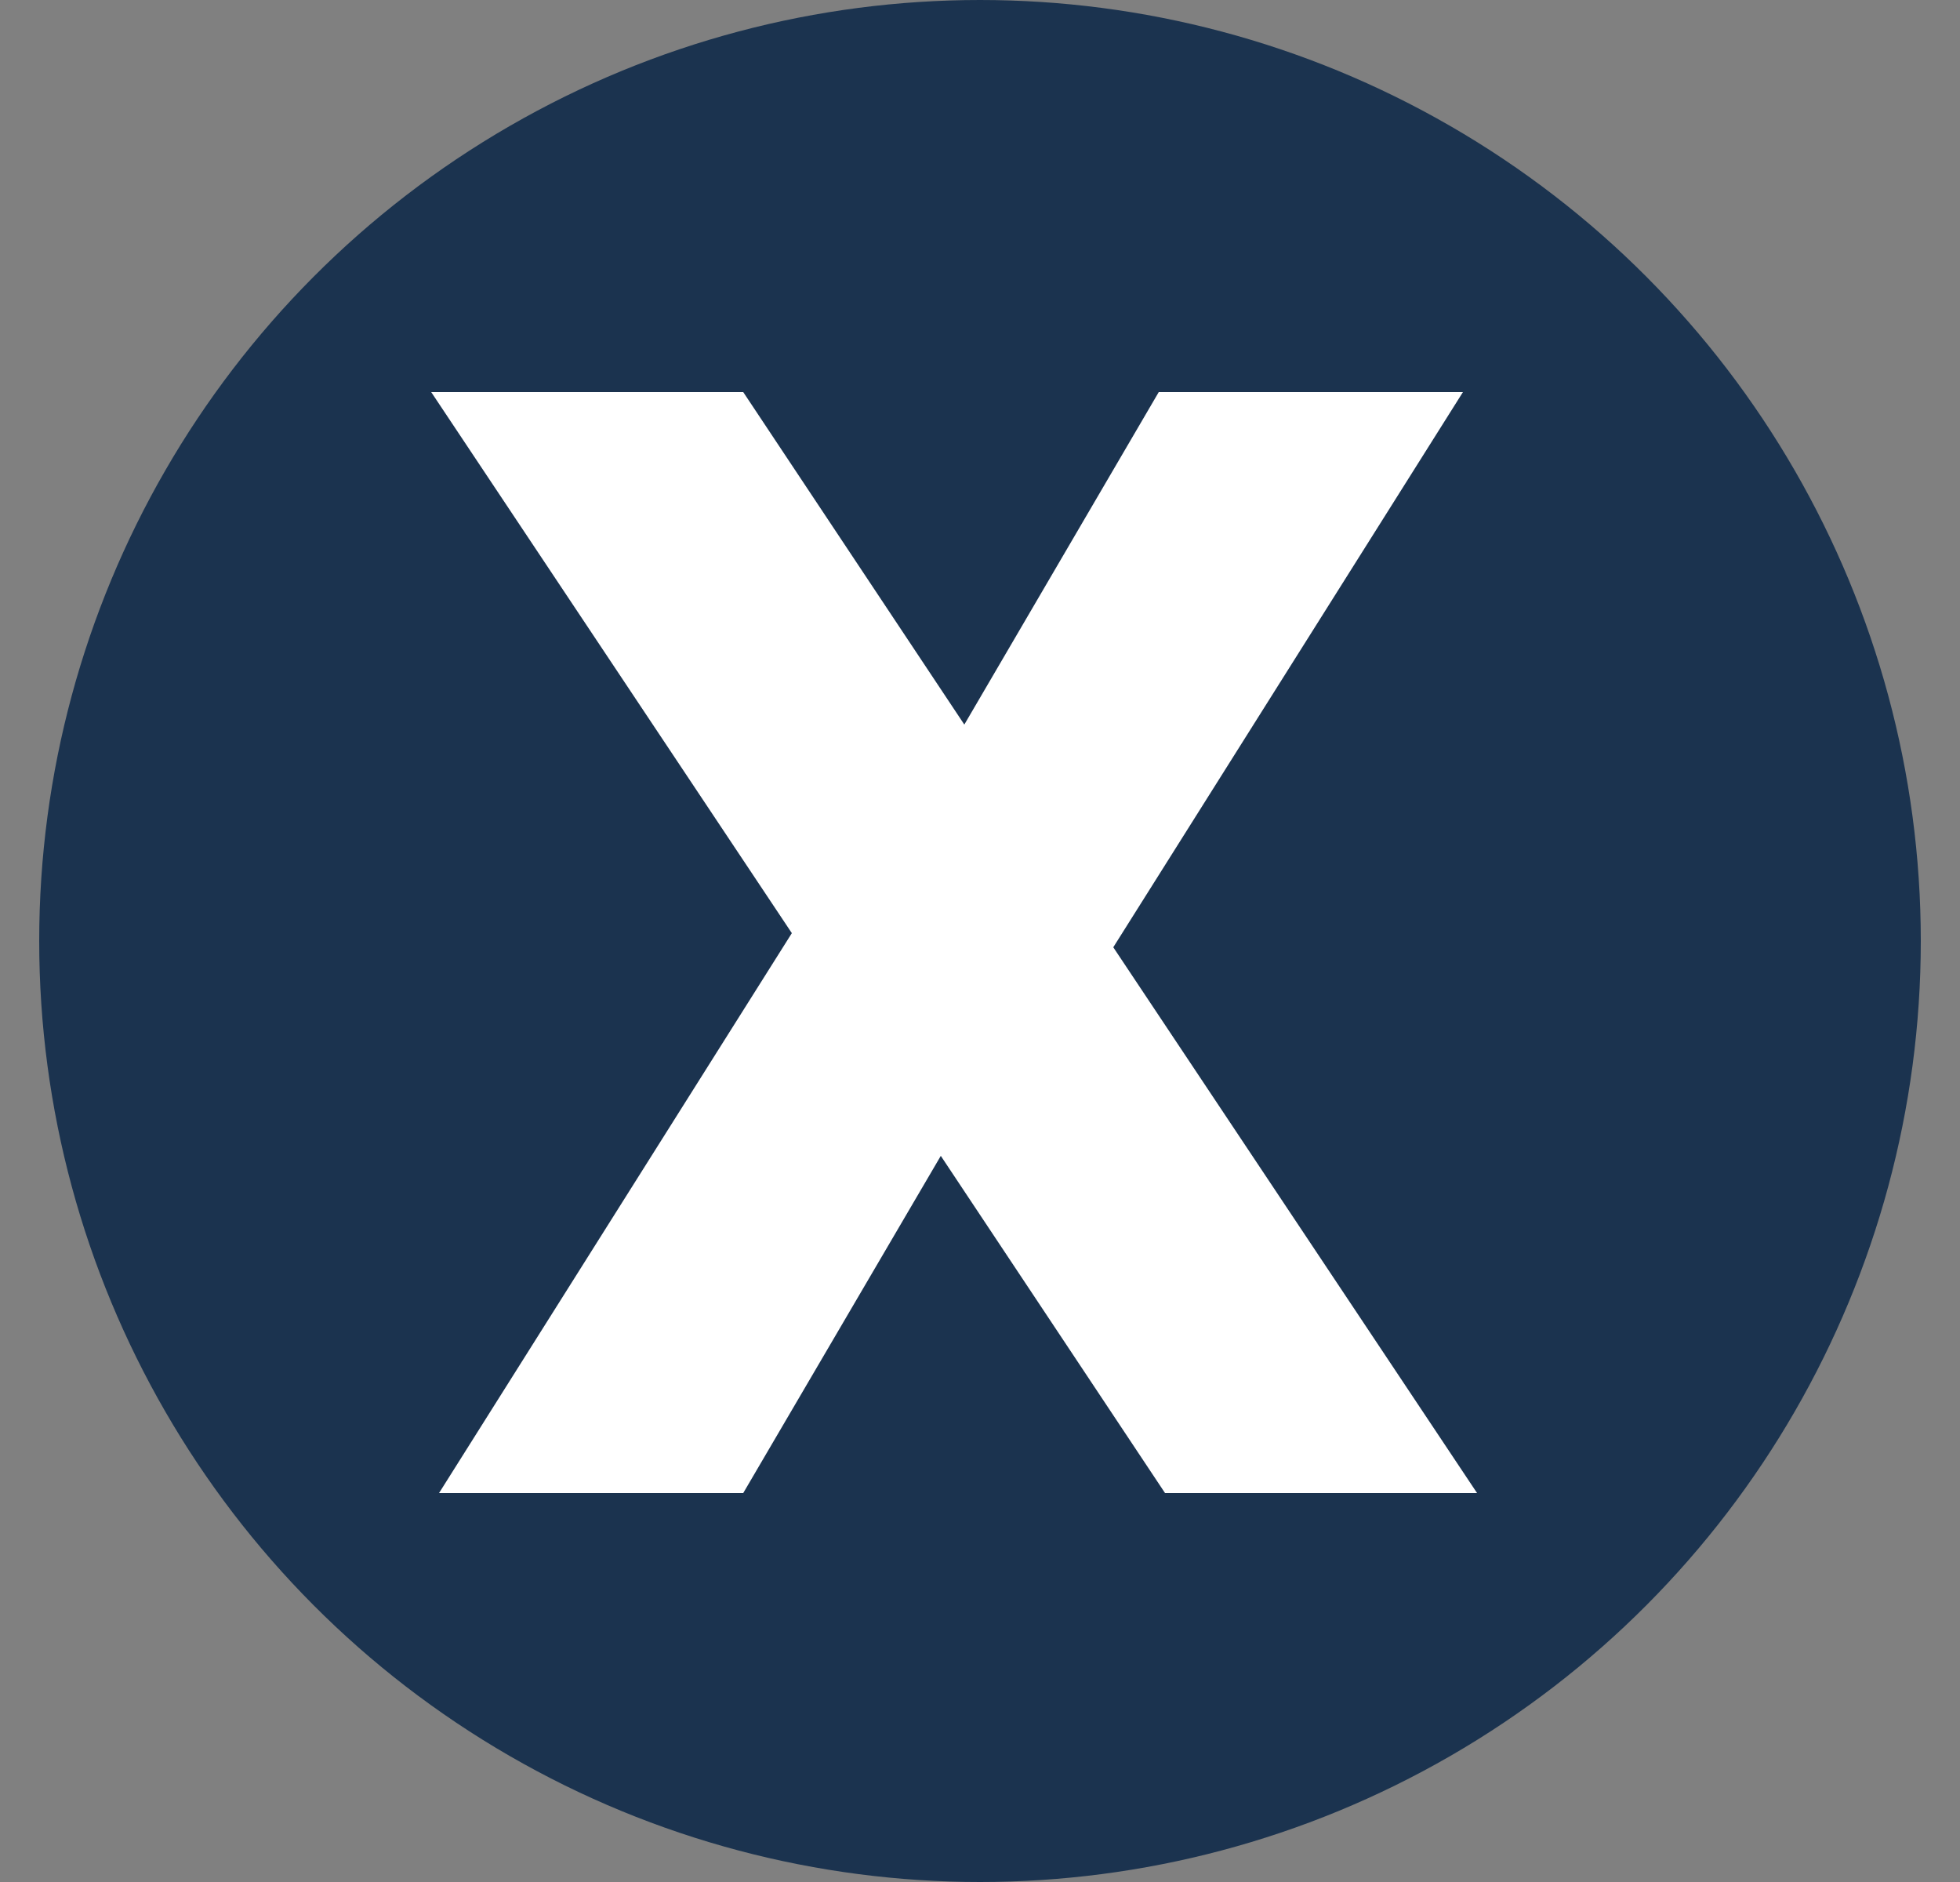 <svg width="25" height="24" viewBox="0 0 25 24" fill="none" xmlns="http://www.w3.org/2000/svg">
<rect x="0" y="0" width="25" height="24" fill="#808080" stroke="none"/>
<g id="Group 37853">
<circle id="Ellipse 1175" cx="12.5" cy="12" r="12" fill="#1B334F"/>
<path id="X" d="M14.86 19.04L12 14.74L9.48 19.04H5.6L10.1 11.9L5.5 5H9.48L12.3 9.24L14.78 5H18.66L14.2 12.08L18.84 19.04H14.86Z" fill="white"/>
</g>
</svg>
